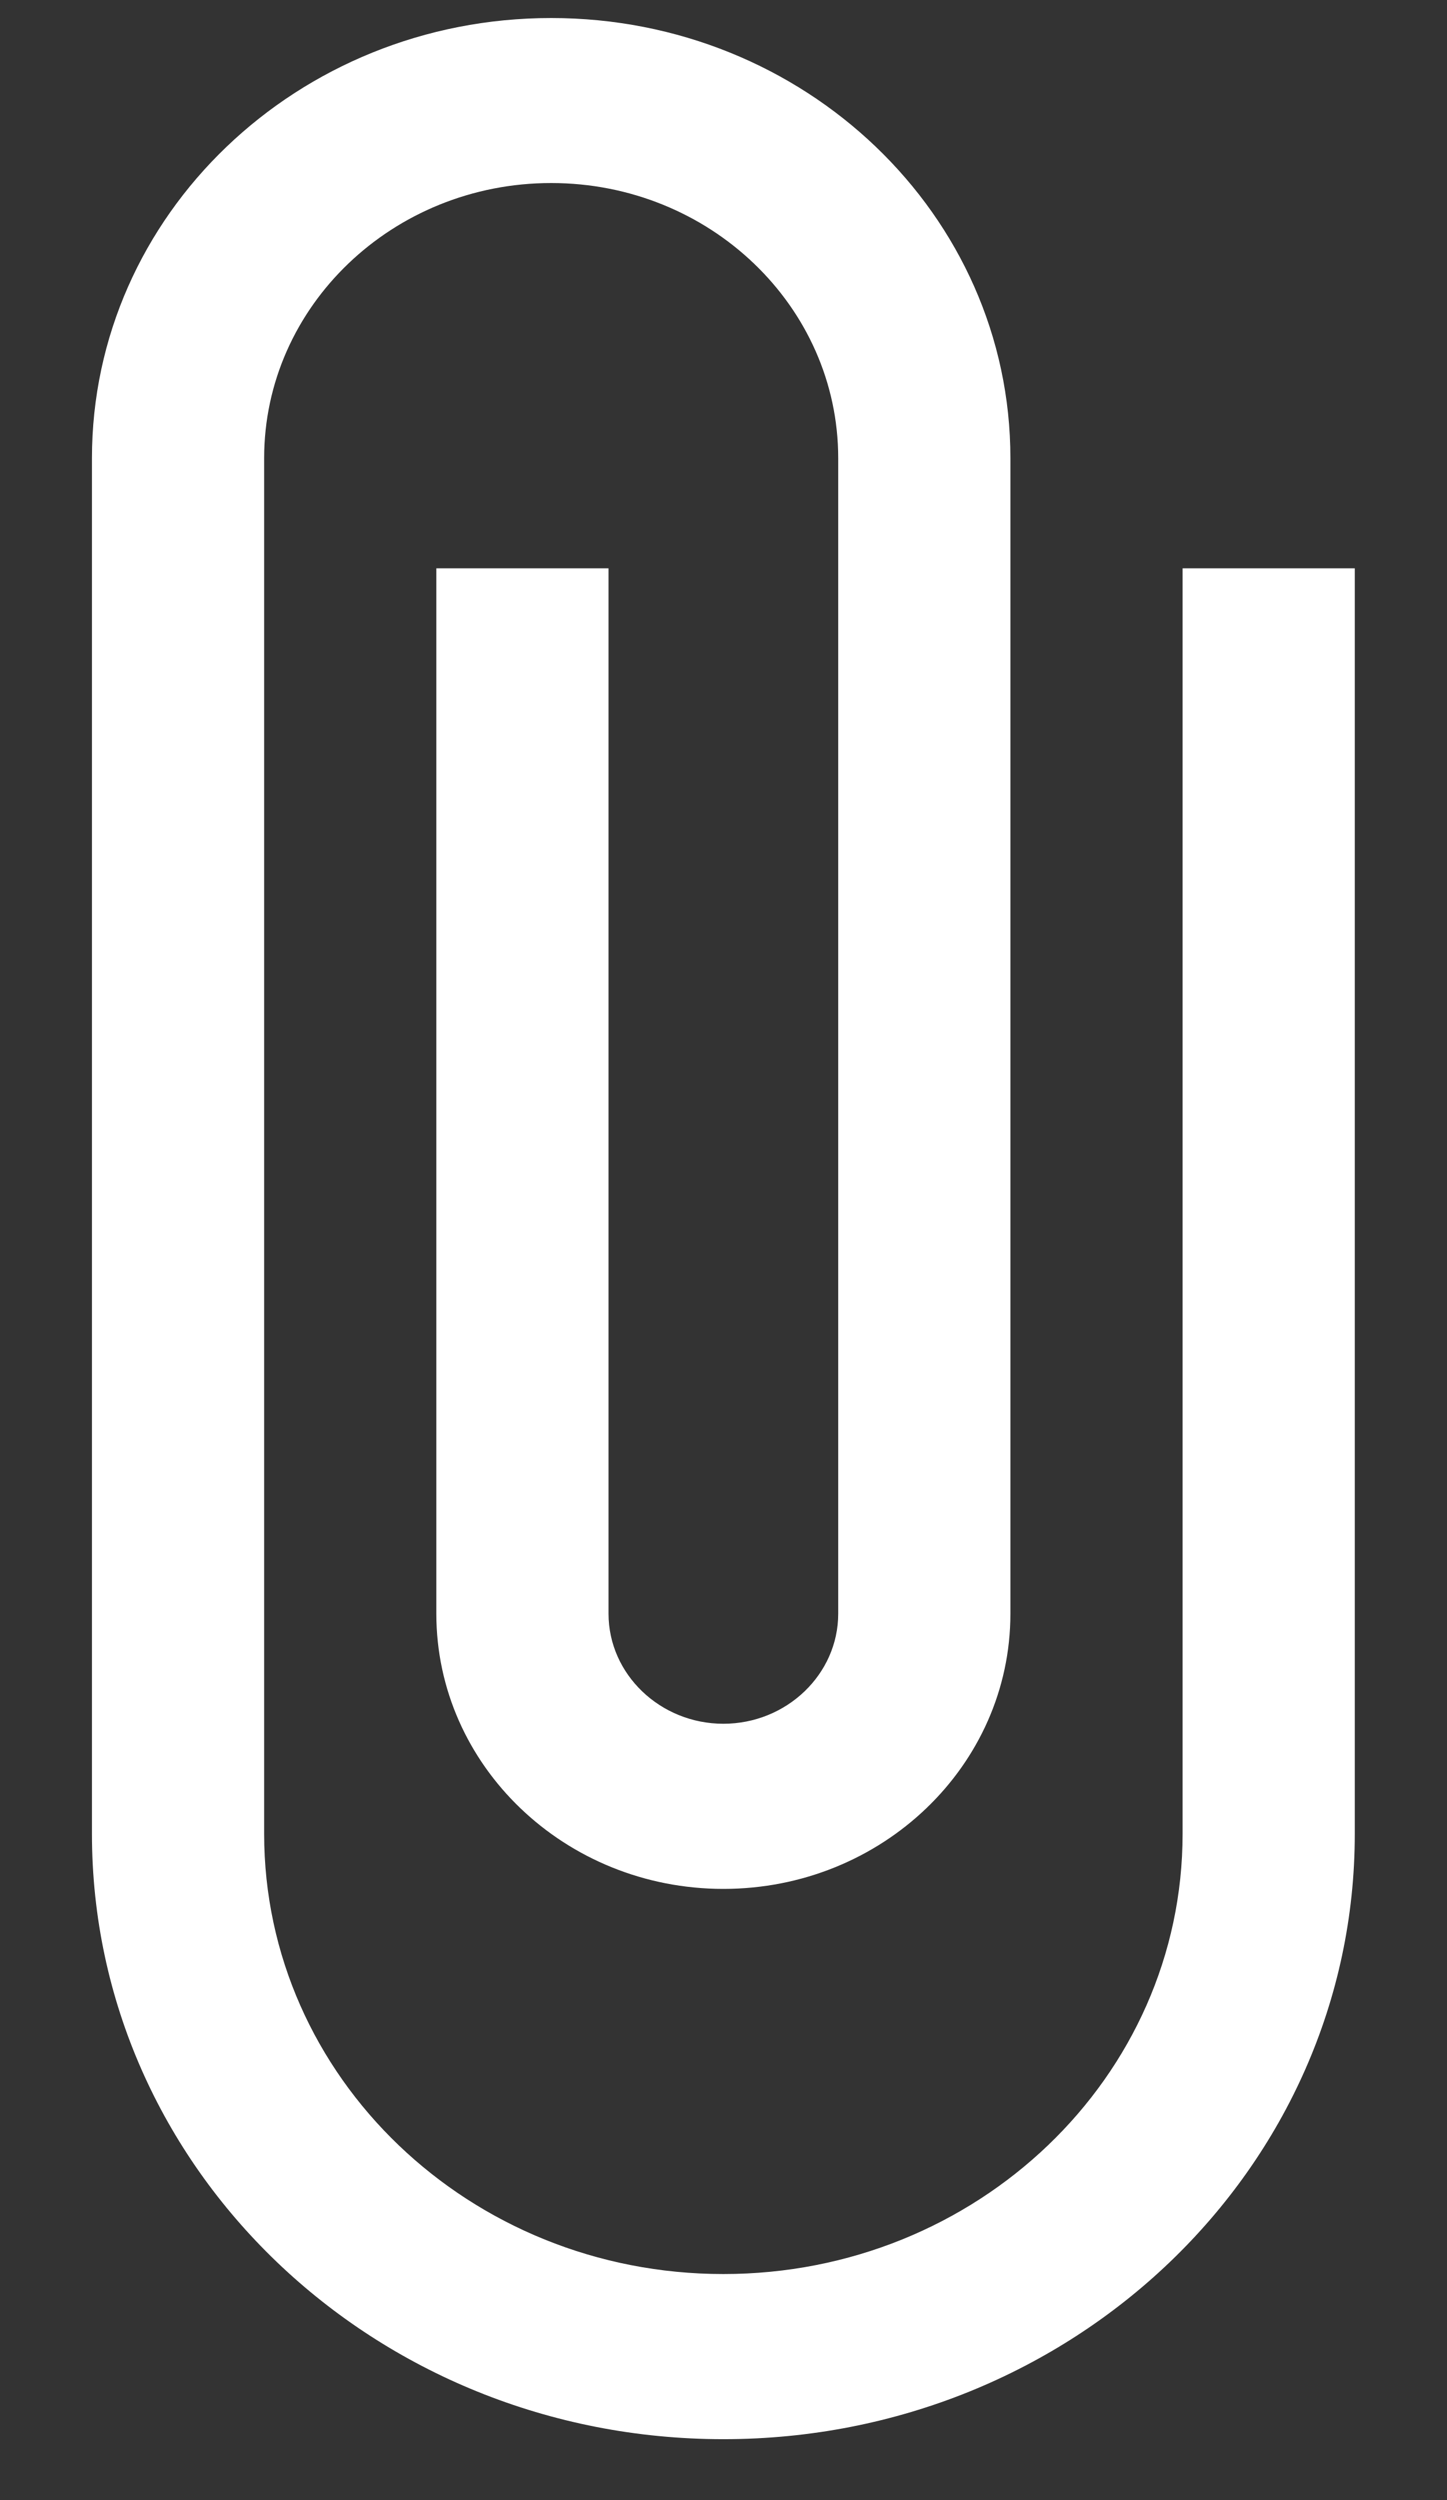 <svg width="11" height="19" viewBox="0 0 11 19" fill="none" xmlns="http://www.w3.org/2000/svg">
<rect x="0" y="0" width="11" height="19" fill="#333333" stroke="none"/>
<path d="M8.99 4.319V13.937C8.99 15.785 7.428 17.282 5.499 17.282C3.57 17.282 2.008 15.785 2.008 13.937V3.482C2.008 2.328 2.986 1.391 4.19 1.391C5.394 1.391 6.372 2.328 6.372 3.482V12.264C6.372 12.724 5.979 13.1 5.499 13.1C5.019 13.1 4.626 12.724 4.626 12.264V4.319H3.317V12.264C3.317 13.418 4.295 14.355 5.499 14.355C6.704 14.355 7.681 13.418 7.681 12.264V3.482C7.681 1.634 6.119 0.137 4.19 0.137C2.261 0.137 0.699 1.634 0.699 3.482V13.937C0.699 16.479 2.846 18.537 5.499 18.537C8.152 18.537 10.299 16.479 10.299 13.937V4.319H8.99Z" fill="white"/>
</svg>
